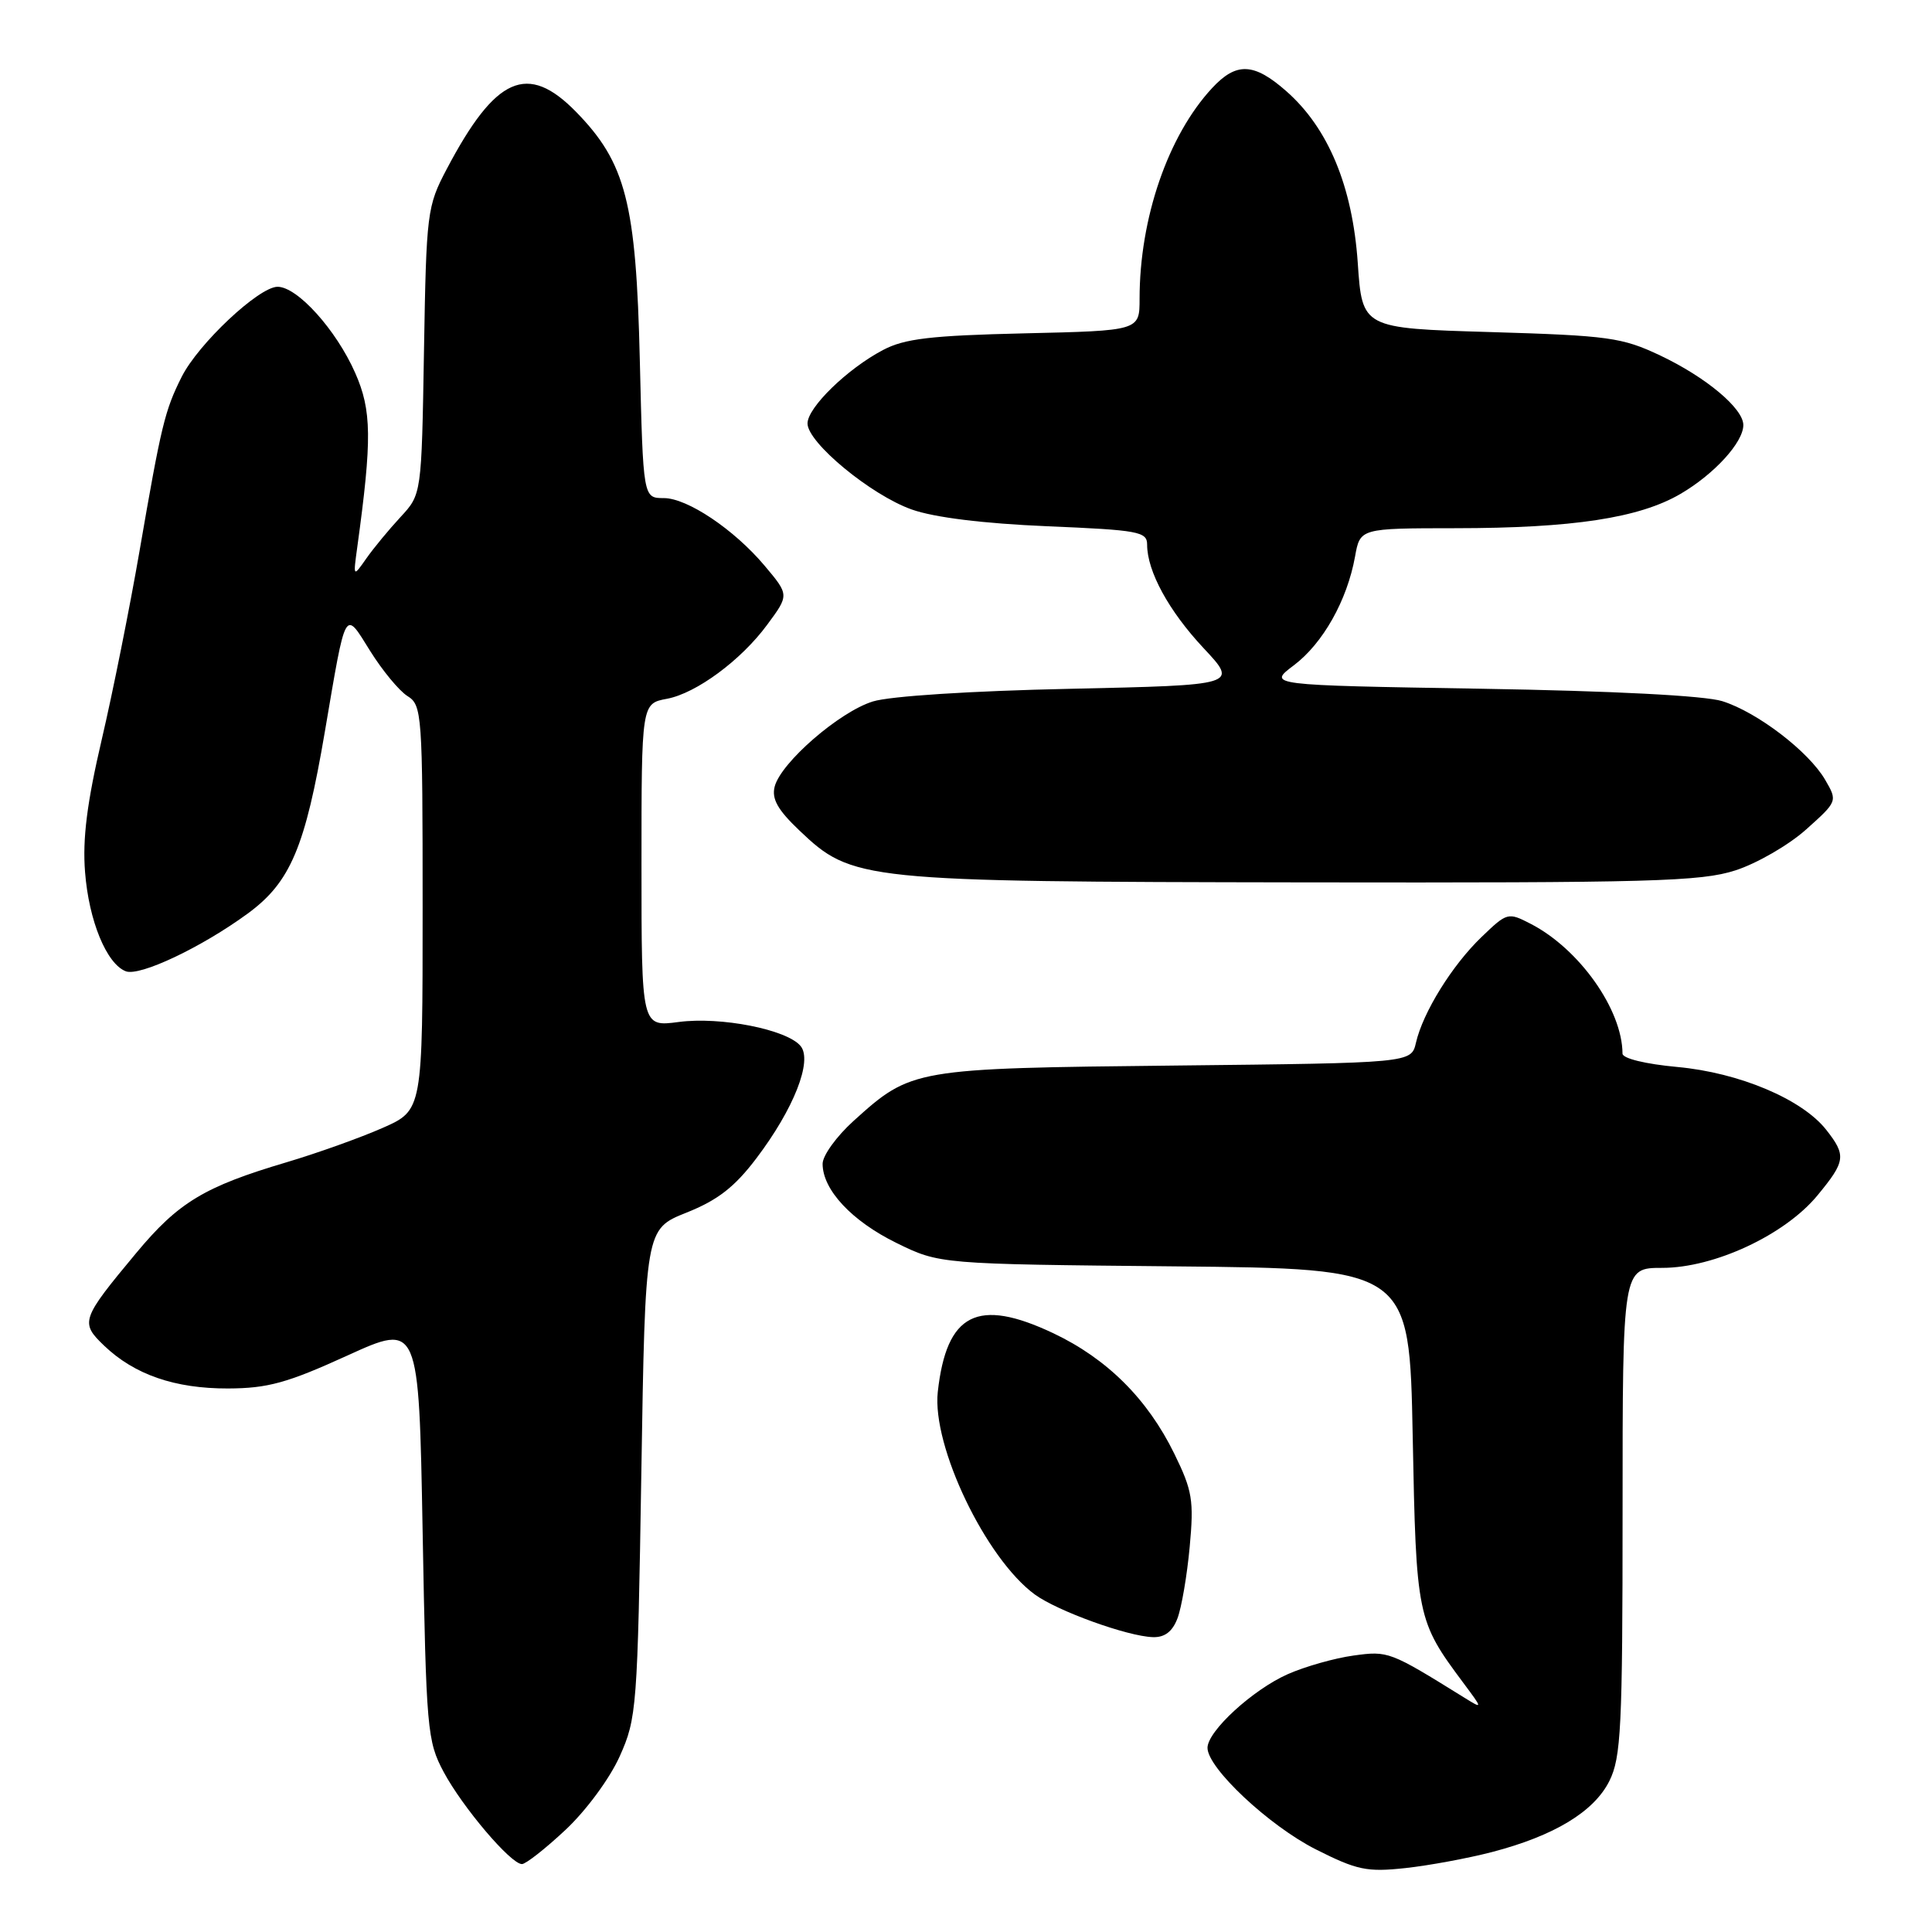 <?xml version="1.0" encoding="UTF-8" standalone="no"?>
<!DOCTYPE svg PUBLIC "-//W3C//DTD SVG 1.1//EN" "http://www.w3.org/Graphics/SVG/1.1/DTD/svg11.dtd" >
<svg xmlns="http://www.w3.org/2000/svg" xmlns:xlink="http://www.w3.org/1999/xlink" version="1.1" viewBox="0 0 256 256">
 <g >
 <path fill="currentColor"
d=" M 197.68 245.41 C 205.93 243.26 211.21 240.07 213.25 235.99 C 214.80 232.88 215.00 228.95 215.00 200.25 C 215.00 168.00 215.00 168.00 220.25 168.00 C 227.16 168.00 236.51 163.63 240.82 158.40 C 244.56 153.87 244.66 153.11 241.98 149.70 C 238.78 145.64 230.45 142.13 222.25 141.38 C 218.02 140.99 215.00 140.25 214.99 139.61 C 214.97 133.79 209.28 125.75 202.84 122.42 C 199.82 120.86 199.71 120.89 196.30 124.17 C 192.42 127.90 188.55 134.13 187.62 138.17 C 187.00 140.85 187.00 140.85 155.75 141.19 C 121.01 141.56 120.76 141.61 113.11 148.52 C 110.85 150.56 109.00 153.12 109.00 154.21 C 109.00 157.65 112.85 161.78 118.77 164.69 C 124.50 167.50 124.50 167.50 155.63 167.80 C 186.76 168.10 186.76 168.10 187.19 190.30 C 187.65 214.25 187.75 214.74 193.90 222.99 C 196.50 226.48 196.50 226.48 194.00 224.93 C 184.14 218.81 183.95 218.73 179.34 219.37 C 176.85 219.71 172.94 220.82 170.65 221.83 C 165.99 223.89 160.00 229.39 160.00 231.60 C 160.00 234.28 168.16 241.92 174.35 245.05 C 179.82 247.81 181.13 248.08 186.22 247.53 C 189.36 247.19 194.52 246.23 197.68 245.41 Z  M 74.94 242.46 C 77.67 239.90 80.80 235.66 82.12 232.71 C 84.37 227.69 84.48 226.31 84.98 195.18 C 85.50 162.86 85.50 162.86 90.96 160.68 C 95.10 159.03 97.34 157.29 100.21 153.50 C 105.18 146.95 107.70 140.55 106.08 138.60 C 104.27 136.41 95.47 134.68 89.92 135.42 C 85.00 136.07 85.00 136.07 85.00 114.65 C 85.00 93.22 85.00 93.22 88.39 92.59 C 92.26 91.86 98.20 87.48 101.65 82.79 C 104.58 78.83 104.58 78.84 101.29 74.93 C 97.26 70.15 91.07 66.00 87.96 66.00 C 85.22 66.00 85.22 66.00 84.78 47.75 C 84.29 26.87 82.93 21.58 76.33 14.82 C 69.90 8.25 65.67 10.12 59.20 22.39 C 56.59 27.34 56.49 28.11 56.18 46.50 C 55.86 65.50 55.86 65.50 53.08 68.50 C 51.55 70.15 49.51 72.62 48.54 74.00 C 46.79 76.50 46.79 76.50 47.34 72.50 C 49.31 58.17 49.26 54.38 47.06 49.40 C 44.54 43.70 39.41 38.00 36.78 38.00 C 34.31 38.00 26.25 45.57 24.06 49.96 C 21.84 54.39 21.37 56.32 18.49 73.00 C 17.21 80.42 14.96 91.67 13.48 98.00 C 11.53 106.34 10.92 111.16 11.27 115.55 C 11.77 122.01 14.12 127.72 16.67 128.70 C 18.51 129.41 26.71 125.53 32.84 121.04 C 38.48 116.90 40.44 112.28 43.05 96.92 C 45.88 80.29 45.62 80.75 49.05 86.26 C 50.67 88.85 52.89 91.54 53.99 92.23 C 55.92 93.43 56.00 94.54 56.00 120.30 C 56.00 147.11 56.00 147.11 50.71 149.45 C 47.79 150.74 42.06 152.79 37.96 154.01 C 27.07 157.24 23.64 159.31 18.05 166.03 C 10.74 174.81 10.60 175.24 13.79 178.30 C 17.81 182.15 23.17 184.00 30.22 183.98 C 35.47 183.96 38.06 183.25 46.00 179.63 C 55.50 175.30 55.50 175.30 56.00 202.90 C 56.48 229.26 56.60 230.69 58.79 234.80 C 61.30 239.48 67.68 247.00 69.16 247.00 C 69.67 247.00 72.27 244.96 74.94 242.46 Z  M 156.02 214.44 C 156.56 213.03 157.29 208.77 157.64 204.98 C 158.21 198.81 158.00 197.52 155.61 192.64 C 152.06 185.38 146.70 180.04 139.57 176.66 C 129.52 171.91 125.42 173.99 124.26 184.44 C 123.48 191.61 130.61 206.51 137.12 211.28 C 140.12 213.47 149.40 216.83 152.77 216.93 C 154.33 216.98 155.36 216.19 156.02 214.44 Z  M 229.95 115.33 C 232.80 114.41 237.02 111.97 239.32 109.91 C 243.48 106.19 243.49 106.16 241.85 103.34 C 239.67 99.58 232.86 94.37 228.22 92.91 C 225.91 92.18 213.76 91.55 196.22 91.26 C 167.94 90.79 167.94 90.79 171.45 88.15 C 175.30 85.24 178.50 79.56 179.55 73.75 C 180.22 70.00 180.22 70.00 192.86 69.99 C 208.40 69.98 217.21 68.64 222.68 65.44 C 227.16 62.82 231.00 58.61 231.00 56.32 C 231.00 54.12 226.05 49.98 220.00 47.11 C 214.93 44.71 213.18 44.47 197.50 44.00 C 180.50 43.50 180.50 43.50 179.91 34.83 C 179.21 24.68 176.00 16.96 170.43 12.07 C 166.14 8.30 163.82 8.21 160.61 11.67 C 154.77 17.96 151.00 28.92 151.00 39.59 C 151.00 43.82 151.00 43.82 135.75 44.17 C 123.32 44.46 119.85 44.87 117.00 46.38 C 112.27 48.87 107.00 54.00 107.00 56.11 C 107.00 58.66 115.42 65.60 120.81 67.51 C 123.80 68.57 130.29 69.37 138.75 69.73 C 150.88 70.24 152.00 70.44 152.00 72.17 C 152.00 75.69 154.86 80.94 159.47 85.87 C 164.07 90.78 164.07 90.78 141.78 91.27 C 128.67 91.55 117.91 92.24 115.65 92.95 C 111.21 94.33 103.49 101.03 102.65 104.22 C 102.23 105.85 103.04 107.30 105.91 110.03 C 112.94 116.72 114.04 116.83 172.64 116.92 C 218.79 116.99 225.36 116.81 229.95 115.33 Z "/>
</g>
</svg>